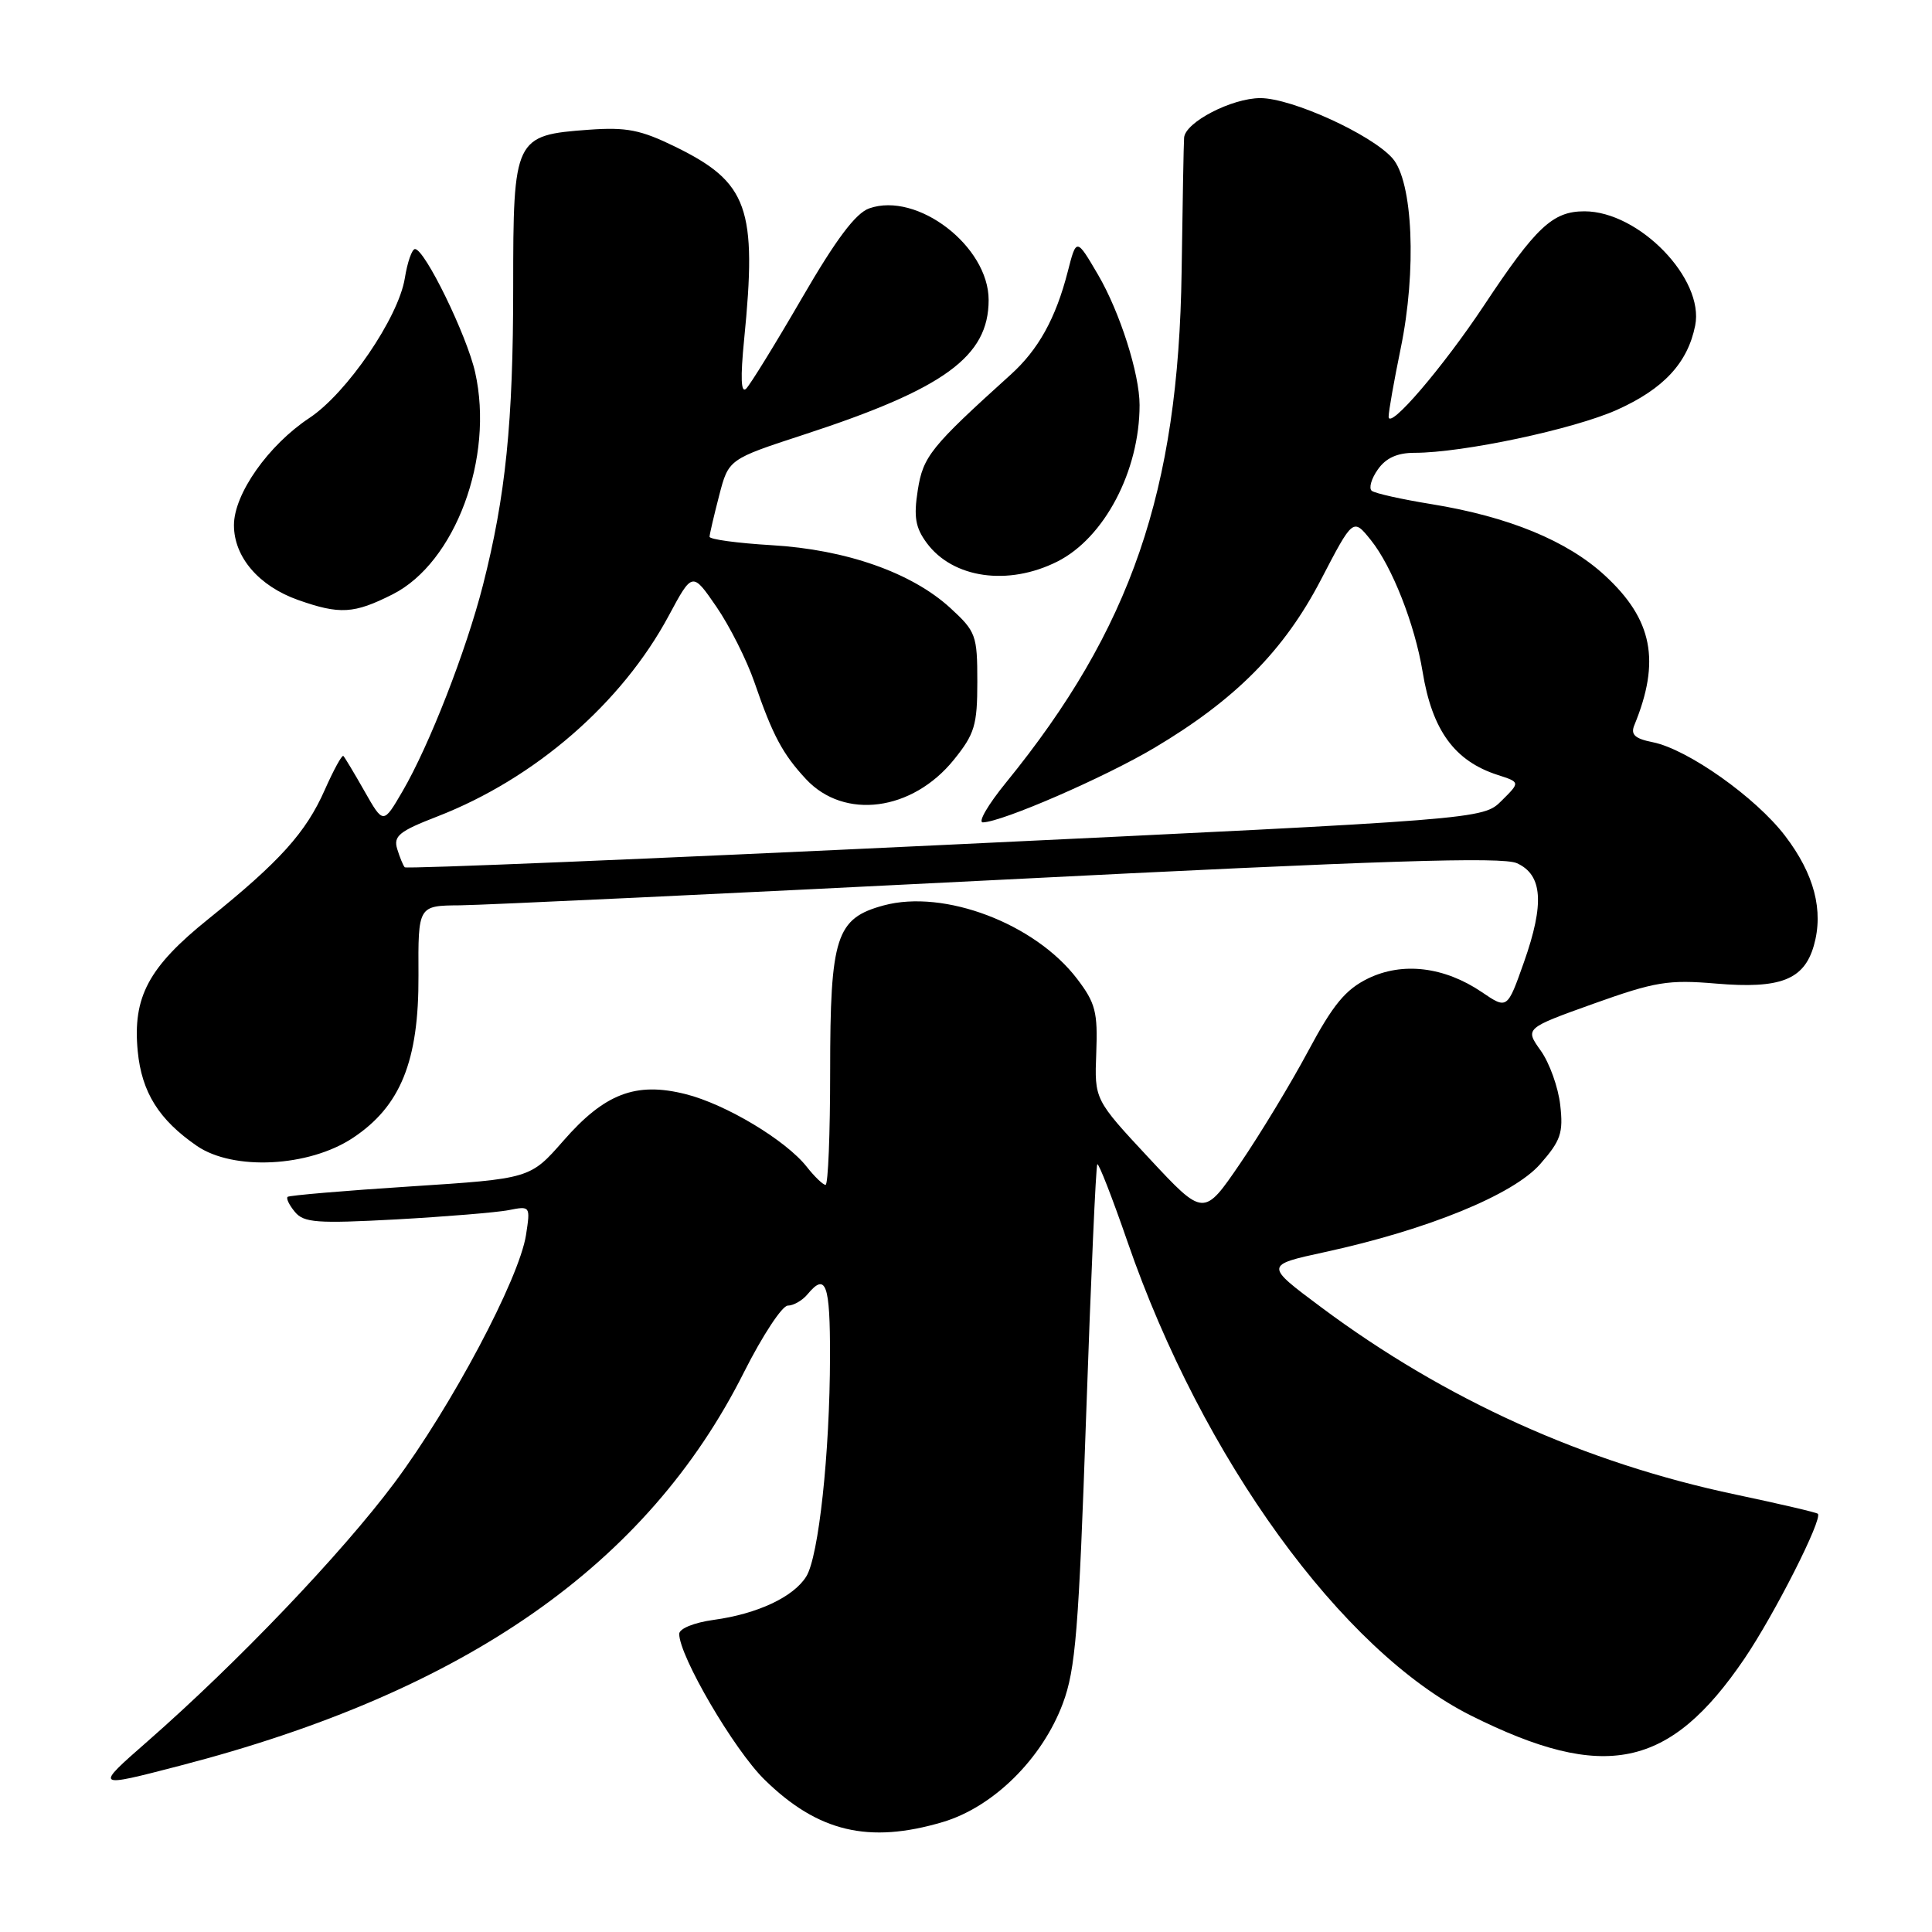 <?xml version="1.0" encoding="UTF-8" standalone="no"?>
<!DOCTYPE svg PUBLIC "-//W3C//DTD SVG 1.1//EN" "http://www.w3.org/Graphics/SVG/1.1/DTD/svg11.dtd" >
<svg xmlns="http://www.w3.org/2000/svg" xmlns:xlink="http://www.w3.org/1999/xlink" version="1.1" viewBox="0 0 256 256">
 <g >
 <path fill="currentColor"
d=" M 124.92 241.43 C 131.62 239.44 138.09 233.05 140.83 225.72 C 142.52 221.21 142.94 215.98 143.92 187.55 C 144.55 169.43 145.21 154.46 145.40 154.27 C 145.58 154.09 147.39 158.72 149.41 164.57 C 159.31 193.24 177.82 218.77 194.91 227.32 C 212.61 236.17 221.23 234.38 231.14 219.79 C 235.14 213.90 241.57 201.20 240.87 200.58 C 240.67 200.40 235.78 199.26 230.00 198.04 C 209.99 193.83 191.46 185.45 175.04 173.20 C 167.58 167.64 167.58 167.64 175.54 165.91 C 189.17 162.95 200.52 158.31 204.08 154.25 C 206.81 151.14 207.16 150.12 206.74 146.43 C 206.48 144.09 205.32 140.85 204.16 139.22 C 202.05 136.26 202.05 136.26 211.17 132.99 C 219.32 130.08 221.04 129.79 227.40 130.33 C 235.90 131.05 239.04 129.83 240.34 125.31 C 241.67 120.67 240.40 115.81 236.53 110.75 C 232.64 105.65 223.63 99.28 219.01 98.35 C 216.64 97.88 216.05 97.34 216.55 96.11 C 220.06 87.59 218.98 82.08 212.66 76.26 C 207.68 71.66 199.89 68.46 189.67 66.80 C 185.72 66.16 182.17 65.37 181.76 65.03 C 181.35 64.69 181.71 63.42 182.57 62.21 C 183.63 60.69 185.14 60.00 187.43 60.00 C 193.83 60.00 208.51 56.88 214.27 54.30 C 220.44 51.53 223.63 48.09 224.62 43.14 C 225.86 36.95 217.18 28.00 209.95 28.00 C 205.74 28.00 203.54 30.06 196.62 40.50 C 191.18 48.69 184.01 57.06 184.00 55.21 C 184.00 54.50 184.72 50.45 185.59 46.21 C 187.74 35.85 187.22 24.02 184.50 20.96 C 181.67 17.78 171.15 13.00 167.00 13.00 C 163.21 13.01 157.06 16.19 156.90 18.24 C 156.84 18.93 156.70 26.93 156.57 36.00 C 156.16 65.05 149.87 83.35 133.29 103.71 C 130.92 106.62 129.54 108.98 130.24 108.97 C 132.84 108.89 146.33 103.03 152.95 99.10 C 163.70 92.71 170.15 86.20 175.03 76.82 C 179.29 68.63 179.29 68.63 181.65 71.57 C 184.45 75.05 187.47 82.73 188.50 89.00 C 189.77 96.78 192.74 100.85 198.47 102.69 C 201.44 103.65 201.44 103.65 198.97 106.10 C 196.50 108.56 196.50 108.56 125.25 111.95 C 86.07 113.81 53.83 115.15 53.63 114.92 C 53.42 114.69 52.97 113.60 52.63 112.49 C 52.11 110.78 52.90 110.14 57.94 108.19 C 70.88 103.17 82.39 93.18 88.62 81.57 C 91.74 75.76 91.74 75.76 94.93 80.40 C 96.68 82.95 98.95 87.46 99.97 90.42 C 102.39 97.46 103.71 99.92 106.80 103.24 C 111.87 108.68 120.89 107.49 126.40 100.66 C 129.15 97.25 129.50 96.09 129.50 90.33 C 129.50 84.17 129.32 83.68 125.91 80.55 C 120.79 75.87 112.11 72.82 102.25 72.24 C 97.71 71.97 94.01 71.47 94.02 71.12 C 94.03 70.78 94.60 68.33 95.29 65.67 C 96.54 60.85 96.54 60.85 106.52 57.59 C 125.15 51.51 131.00 47.24 131.00 39.75 C 131.00 32.63 121.54 25.37 115.18 27.61 C 113.38 28.24 110.78 31.70 106.26 39.50 C 102.75 45.55 99.42 50.95 98.87 51.50 C 98.18 52.17 98.10 50.06 98.60 45.00 C 100.34 27.55 99.13 24.17 89.47 19.44 C 84.89 17.20 83.01 16.83 78.03 17.19 C 68.16 17.91 68.00 18.24 68.00 38.08 C 68.00 55.96 67.00 65.75 63.99 77.55 C 61.75 86.29 56.87 98.80 53.33 104.86 C 50.79 109.22 50.79 109.22 48.31 104.86 C 46.95 102.46 45.68 100.35 45.50 100.17 C 45.32 99.98 44.21 102.01 43.03 104.67 C 40.54 110.31 37.08 114.15 27.65 121.74 C 19.67 128.15 17.56 132.10 18.25 139.30 C 18.78 144.74 21.06 148.38 26.09 151.84 C 30.92 155.15 40.92 154.64 46.74 150.79 C 53.08 146.59 55.51 140.59 55.45 129.25 C 55.40 120.00 55.40 120.00 60.95 119.96 C 64.00 119.93 96.20 118.41 132.50 116.58 C 183.20 114.01 199.08 113.50 201.00 114.38 C 204.40 115.92 204.67 119.73 201.94 127.47 C 199.72 133.75 199.72 133.75 196.35 131.46 C 191.37 128.09 185.84 127.43 181.26 129.66 C 178.28 131.12 176.63 133.12 173.33 139.29 C 171.04 143.57 166.99 150.26 164.33 154.16 C 159.50 161.24 159.50 161.24 152.26 153.47 C 145.02 145.70 145.02 145.70 145.26 139.53 C 145.47 134.11 145.16 132.90 142.72 129.70 C 137.14 122.38 125.12 117.81 117.10 119.97 C 110.78 121.68 110.00 124.08 110.00 141.95 C 110.00 150.23 109.73 157.00 109.39 157.00 C 109.06 157.00 107.94 155.93 106.91 154.62 C 104.14 151.09 96.15 146.30 90.82 144.97 C 84.24 143.32 80.11 144.90 74.64 151.17 C 70.25 156.18 70.25 156.18 54.37 157.21 C 45.64 157.77 38.32 158.40 38.11 158.59 C 37.89 158.79 38.33 159.69 39.08 160.59 C 40.26 162.02 42.02 162.14 52.47 161.58 C 59.09 161.21 65.80 160.66 67.40 160.35 C 70.27 159.78 70.29 159.81 69.70 163.64 C 68.79 169.47 59.81 186.37 52.25 196.50 C 45.24 205.88 31.48 220.29 19.50 230.78 C 12.50 236.91 12.50 236.91 23.82 233.97 C 61.69 224.15 85.77 207.35 98.59 181.81 C 101.03 176.97 103.64 173.00 104.39 173.00 C 105.14 173.00 106.32 172.32 107.00 171.50 C 109.44 168.56 110.00 170.12 109.98 179.75 C 109.96 192.54 108.48 206.27 106.83 208.90 C 105.14 211.61 100.36 213.85 94.58 214.64 C 91.96 215.00 90.00 215.80 90.00 216.50 C 90.00 219.44 97.27 231.87 101.31 235.82 C 108.37 242.74 115.12 244.34 124.92 241.43 Z  M 52.03 78.75 C 60.32 74.56 65.50 60.64 62.96 49.34 C 61.86 44.43 56.28 33.00 54.99 33.00 C 54.59 33.00 53.98 34.74 53.64 36.87 C 52.80 42.08 45.96 52.10 41.00 55.38 C 35.55 58.99 31.00 65.45 31.00 69.59 C 31.00 73.81 34.30 77.66 39.50 79.50 C 45.03 81.45 46.90 81.34 52.03 78.75 Z  M 140.10 74.41 C 146.33 71.28 151.00 62.40 151.00 53.67 C 151.00 49.53 148.39 41.35 145.50 36.41 C 142.63 31.51 142.63 31.51 141.48 36.00 C 139.89 42.19 137.59 46.34 133.89 49.67 C 123.33 59.21 122.31 60.47 121.61 64.95 C 121.05 68.50 121.30 69.92 122.80 71.95 C 126.27 76.64 133.59 77.68 140.10 74.41 Z "/>
</g>
</svg>